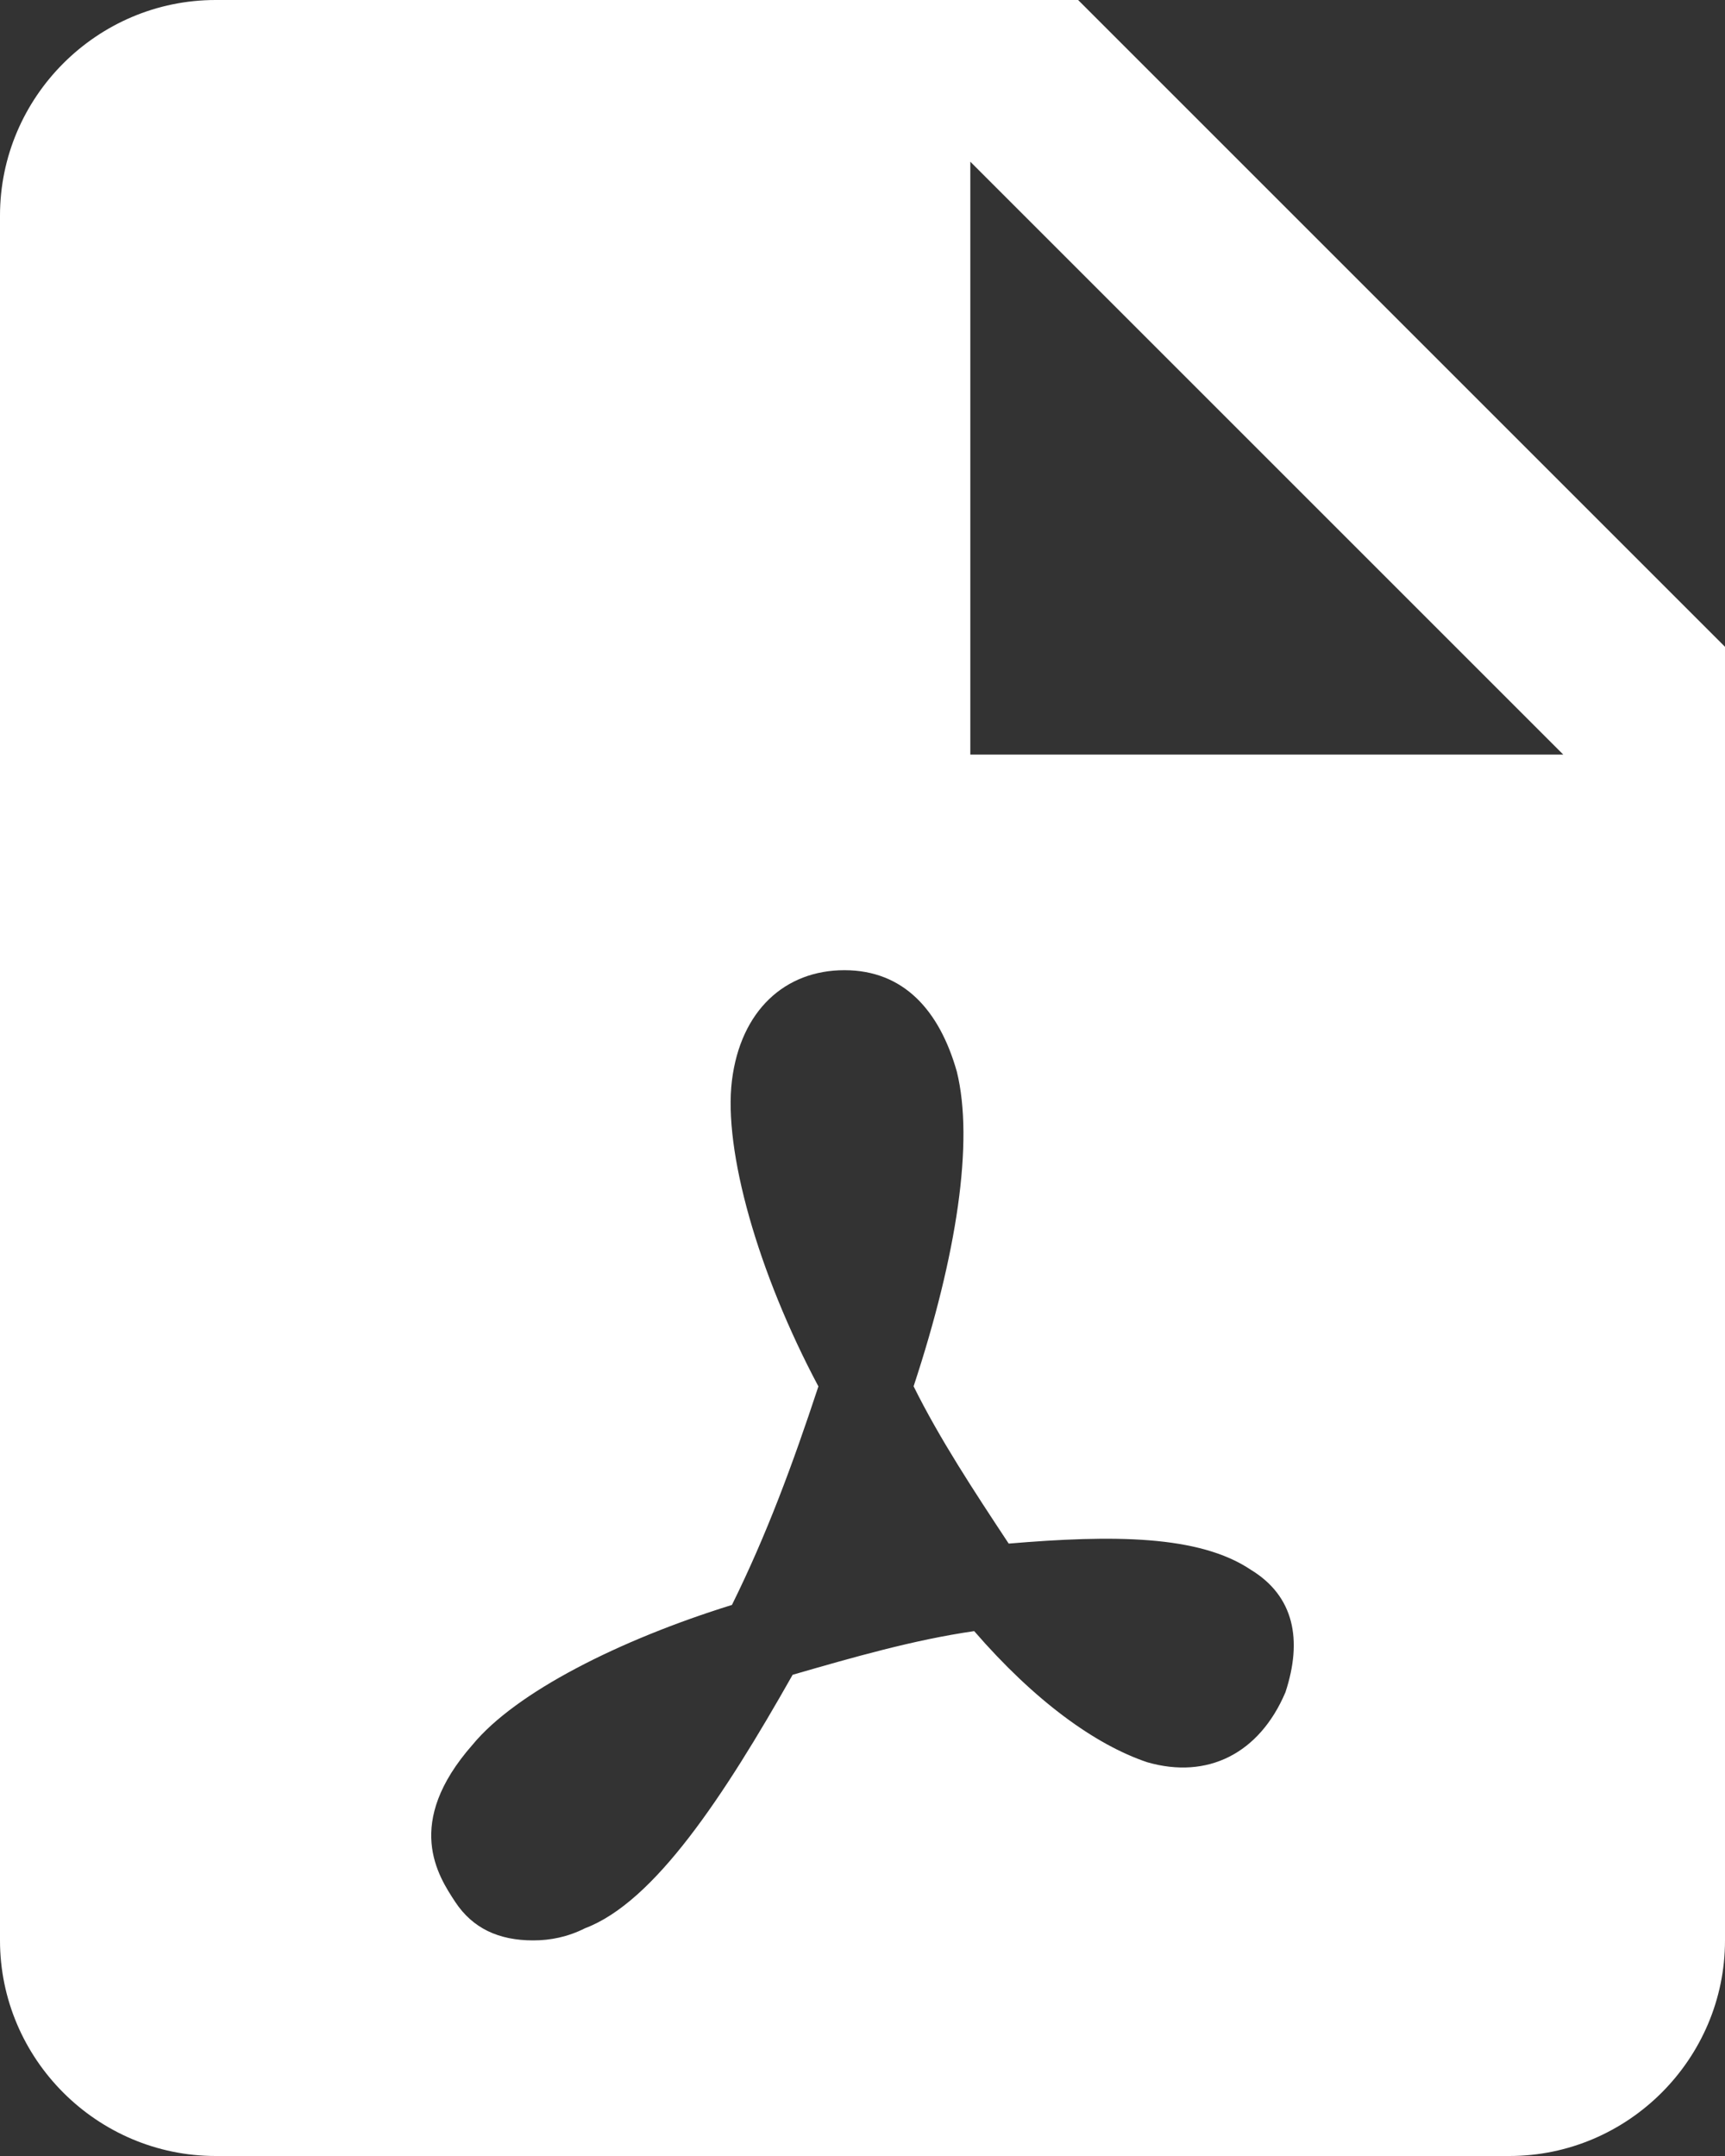 <svg width="16" height="20" viewBox="0 0 16 20" fill="none" xmlns="http://www.w3.org/2000/svg">
<rect x="0" y="0" width="16" height="20" fill="#333333" stroke="none"/>
<path d="M10 0H2C0.9 0 0 0.9 0 2V18C0 19.1 0.9 20 2 20H14C15.1 20 16 19.1 16 18V6L10 0ZM11.923 15.698C11.682 16.266 11.201 16.509 10.64 16.347C10.159 16.185 9.597 15.779 9.036 15.131C8.475 15.212 7.913 15.374 7.352 15.536C6.71 16.671 6.069 17.644 5.427 17.887C5.266 17.968 5.106 18 4.945 18C4.624 18 4.384 17.887 4.223 17.644C4.063 17.401 3.742 16.914 4.383 16.185C4.784 15.698 5.746 15.212 6.789 14.888C7.11 14.239 7.35 13.591 7.591 12.861C7.03 11.807 6.709 10.672 6.789 10.023C6.87 9.373 7.282 9 7.832 9C8.382 9 8.714 9.373 8.875 9.941C9.035 10.59 8.875 11.644 8.474 12.86C8.715 13.347 9.035 13.833 9.356 14.319C10.318 14.238 11.12 14.238 11.602 14.562C12.003 14.806 12.083 15.211 11.923 15.698ZM9 7V1.5L14.5 7H9Z" fill="white"/>
</svg>
